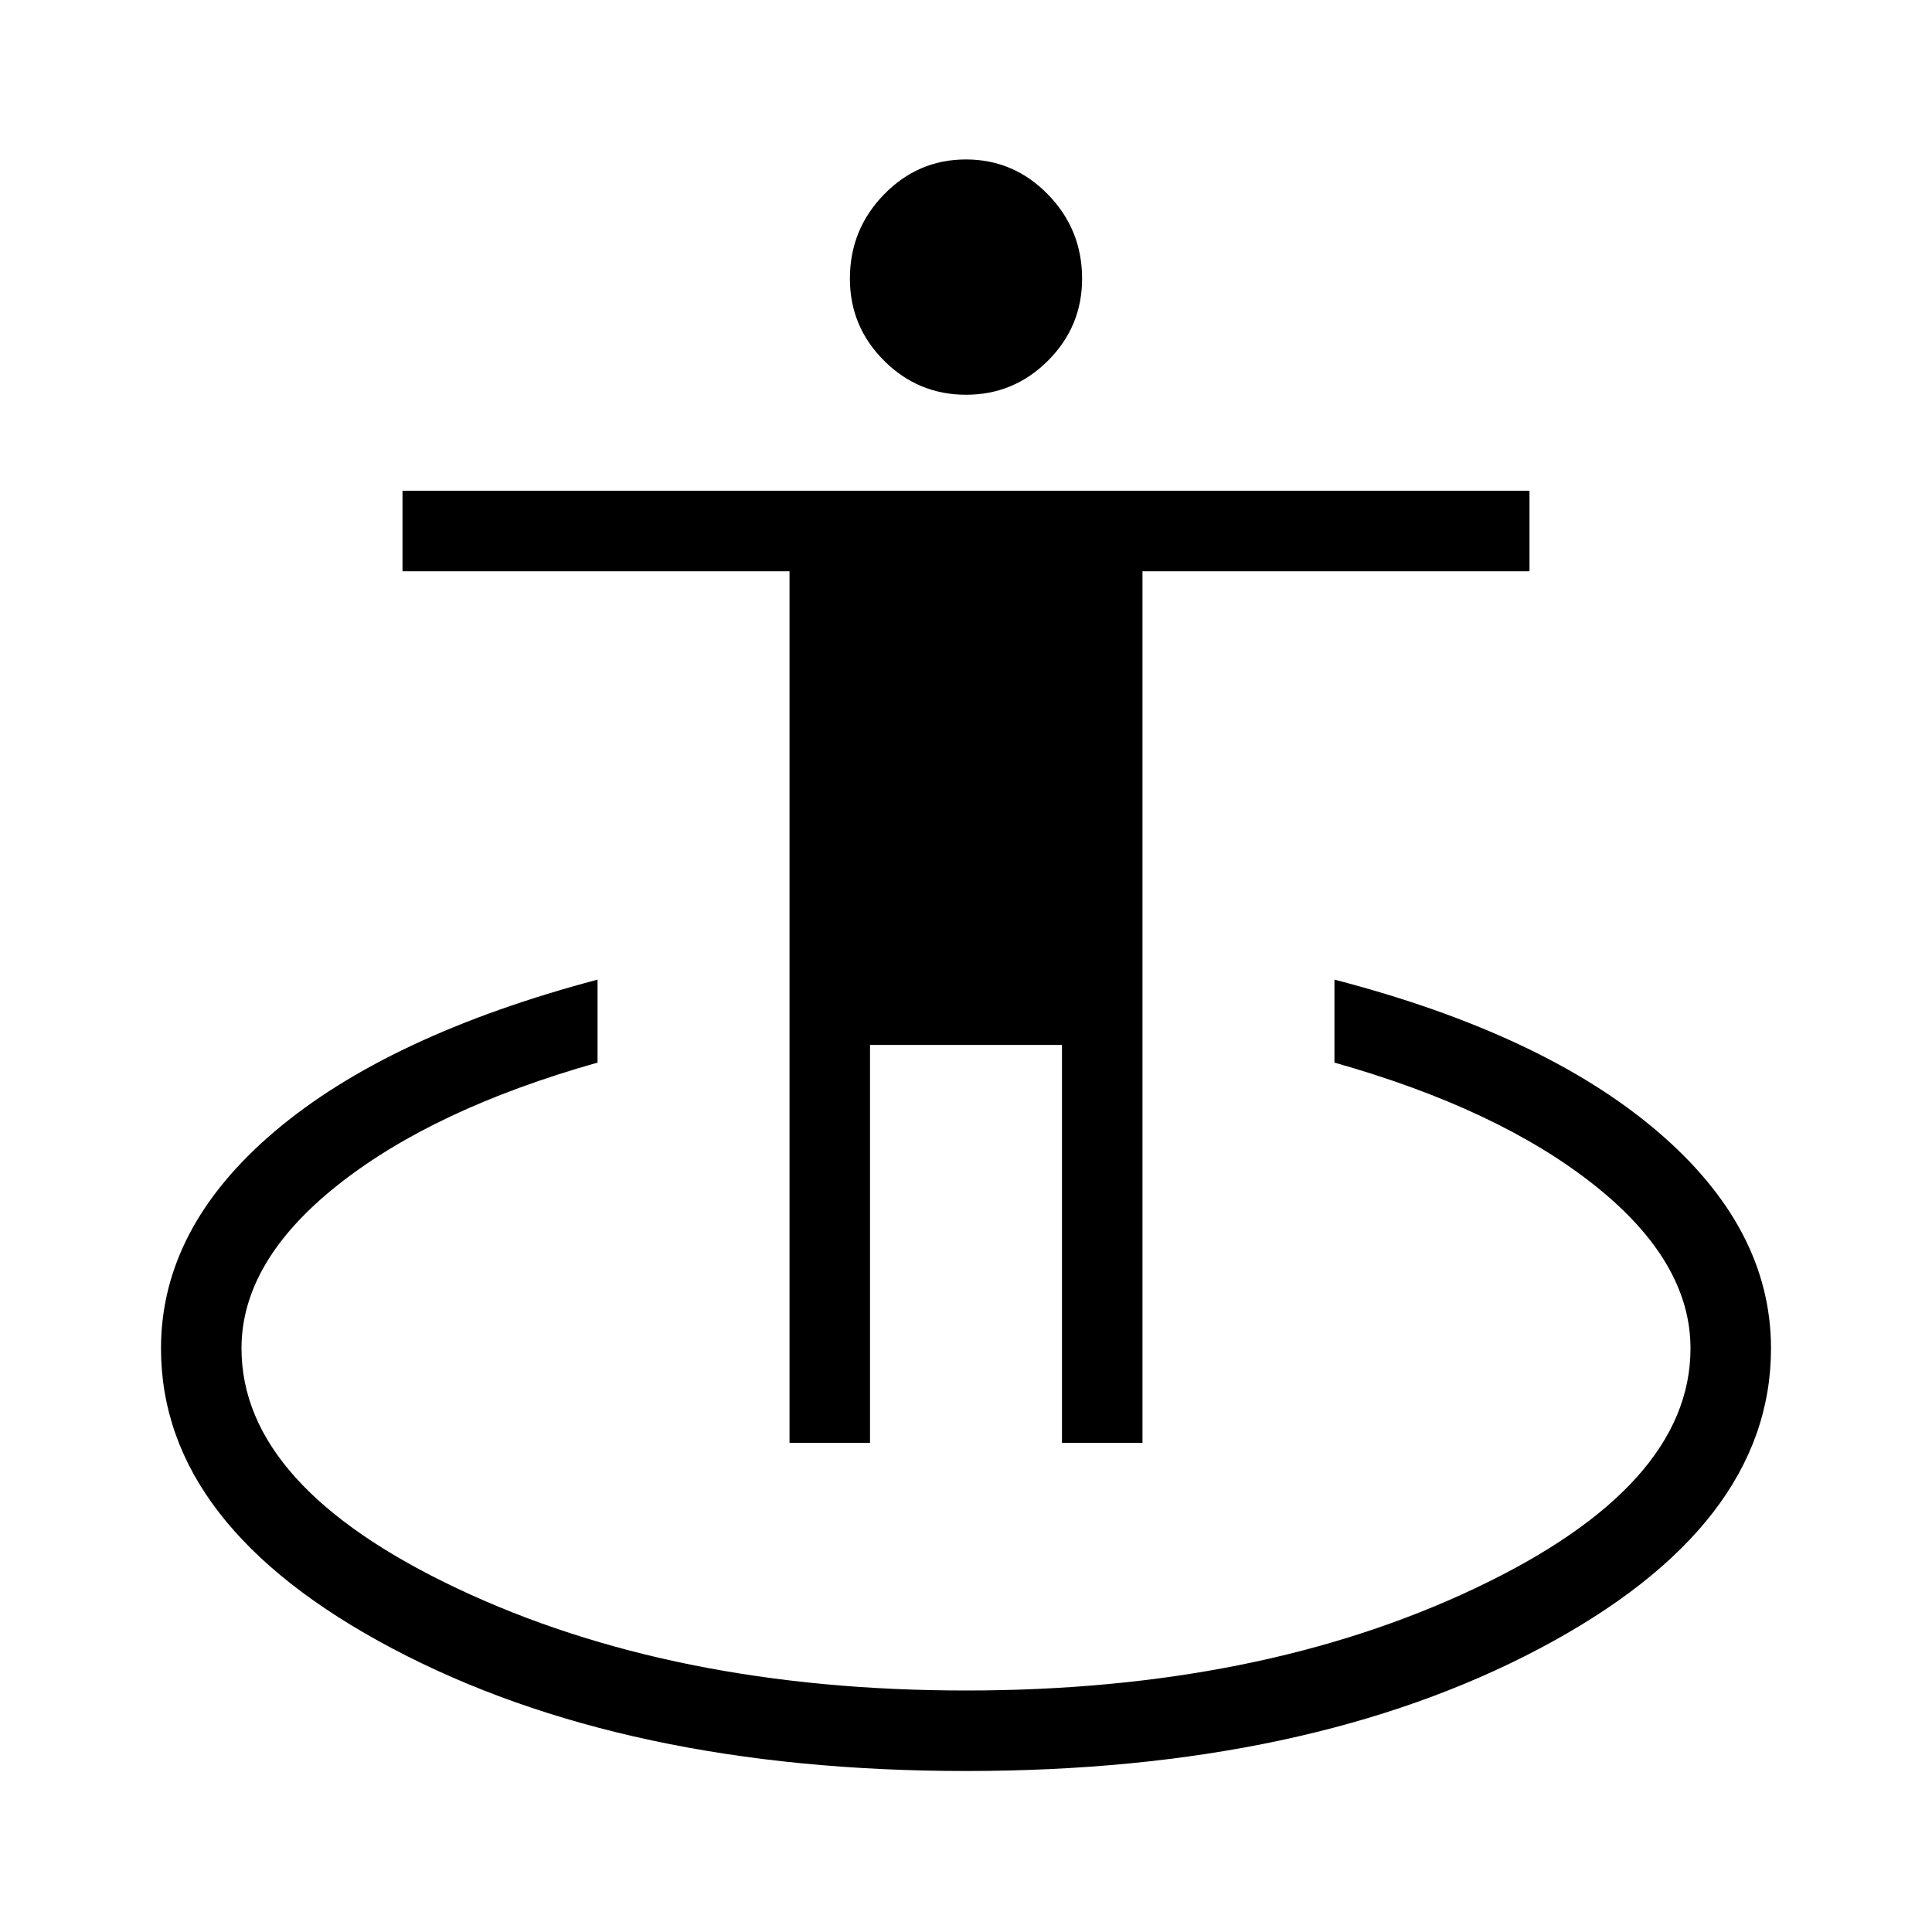 <svg xmlns="http://www.w3.org/2000/svg" height="24" viewBox="0 -960 960 960" width="24"><path d="M480-80q-169.85 0-284.92-60.81Q80-201.62 80-290q0-59.77 56.31-107.65 56.31-47.89 160.61-75.58V-432q-81.46 23-129.19 60.92Q120-333.15 120-290q0 68.62 107.23 119.31T480-120q145.54 0 252.77-50.69Q840-221.38 840-290q0-43.15-47.73-81.08Q744.54-409 663.08-432v-41.23q103.54 26.92 160.23 75.19Q880-349.77 880-290q0 88.38-115.08 149.19Q649.85-80 480-80Zm-87.69-163.08v-433.07H200v-40h560v40H567.69v433.07h-40v-197.69h-95.38v197.69h-40Zm87.71-520.77q-23.79 0-40.75-16.94-16.96-16.95-16.96-40.75 0-24.43 16.94-41.83t40.73-17.4q23.79 0 40.75 17.4t16.96 41.83q0 23.8-16.94 40.75-16.94 16.94-40.73 16.94Z"/></svg>